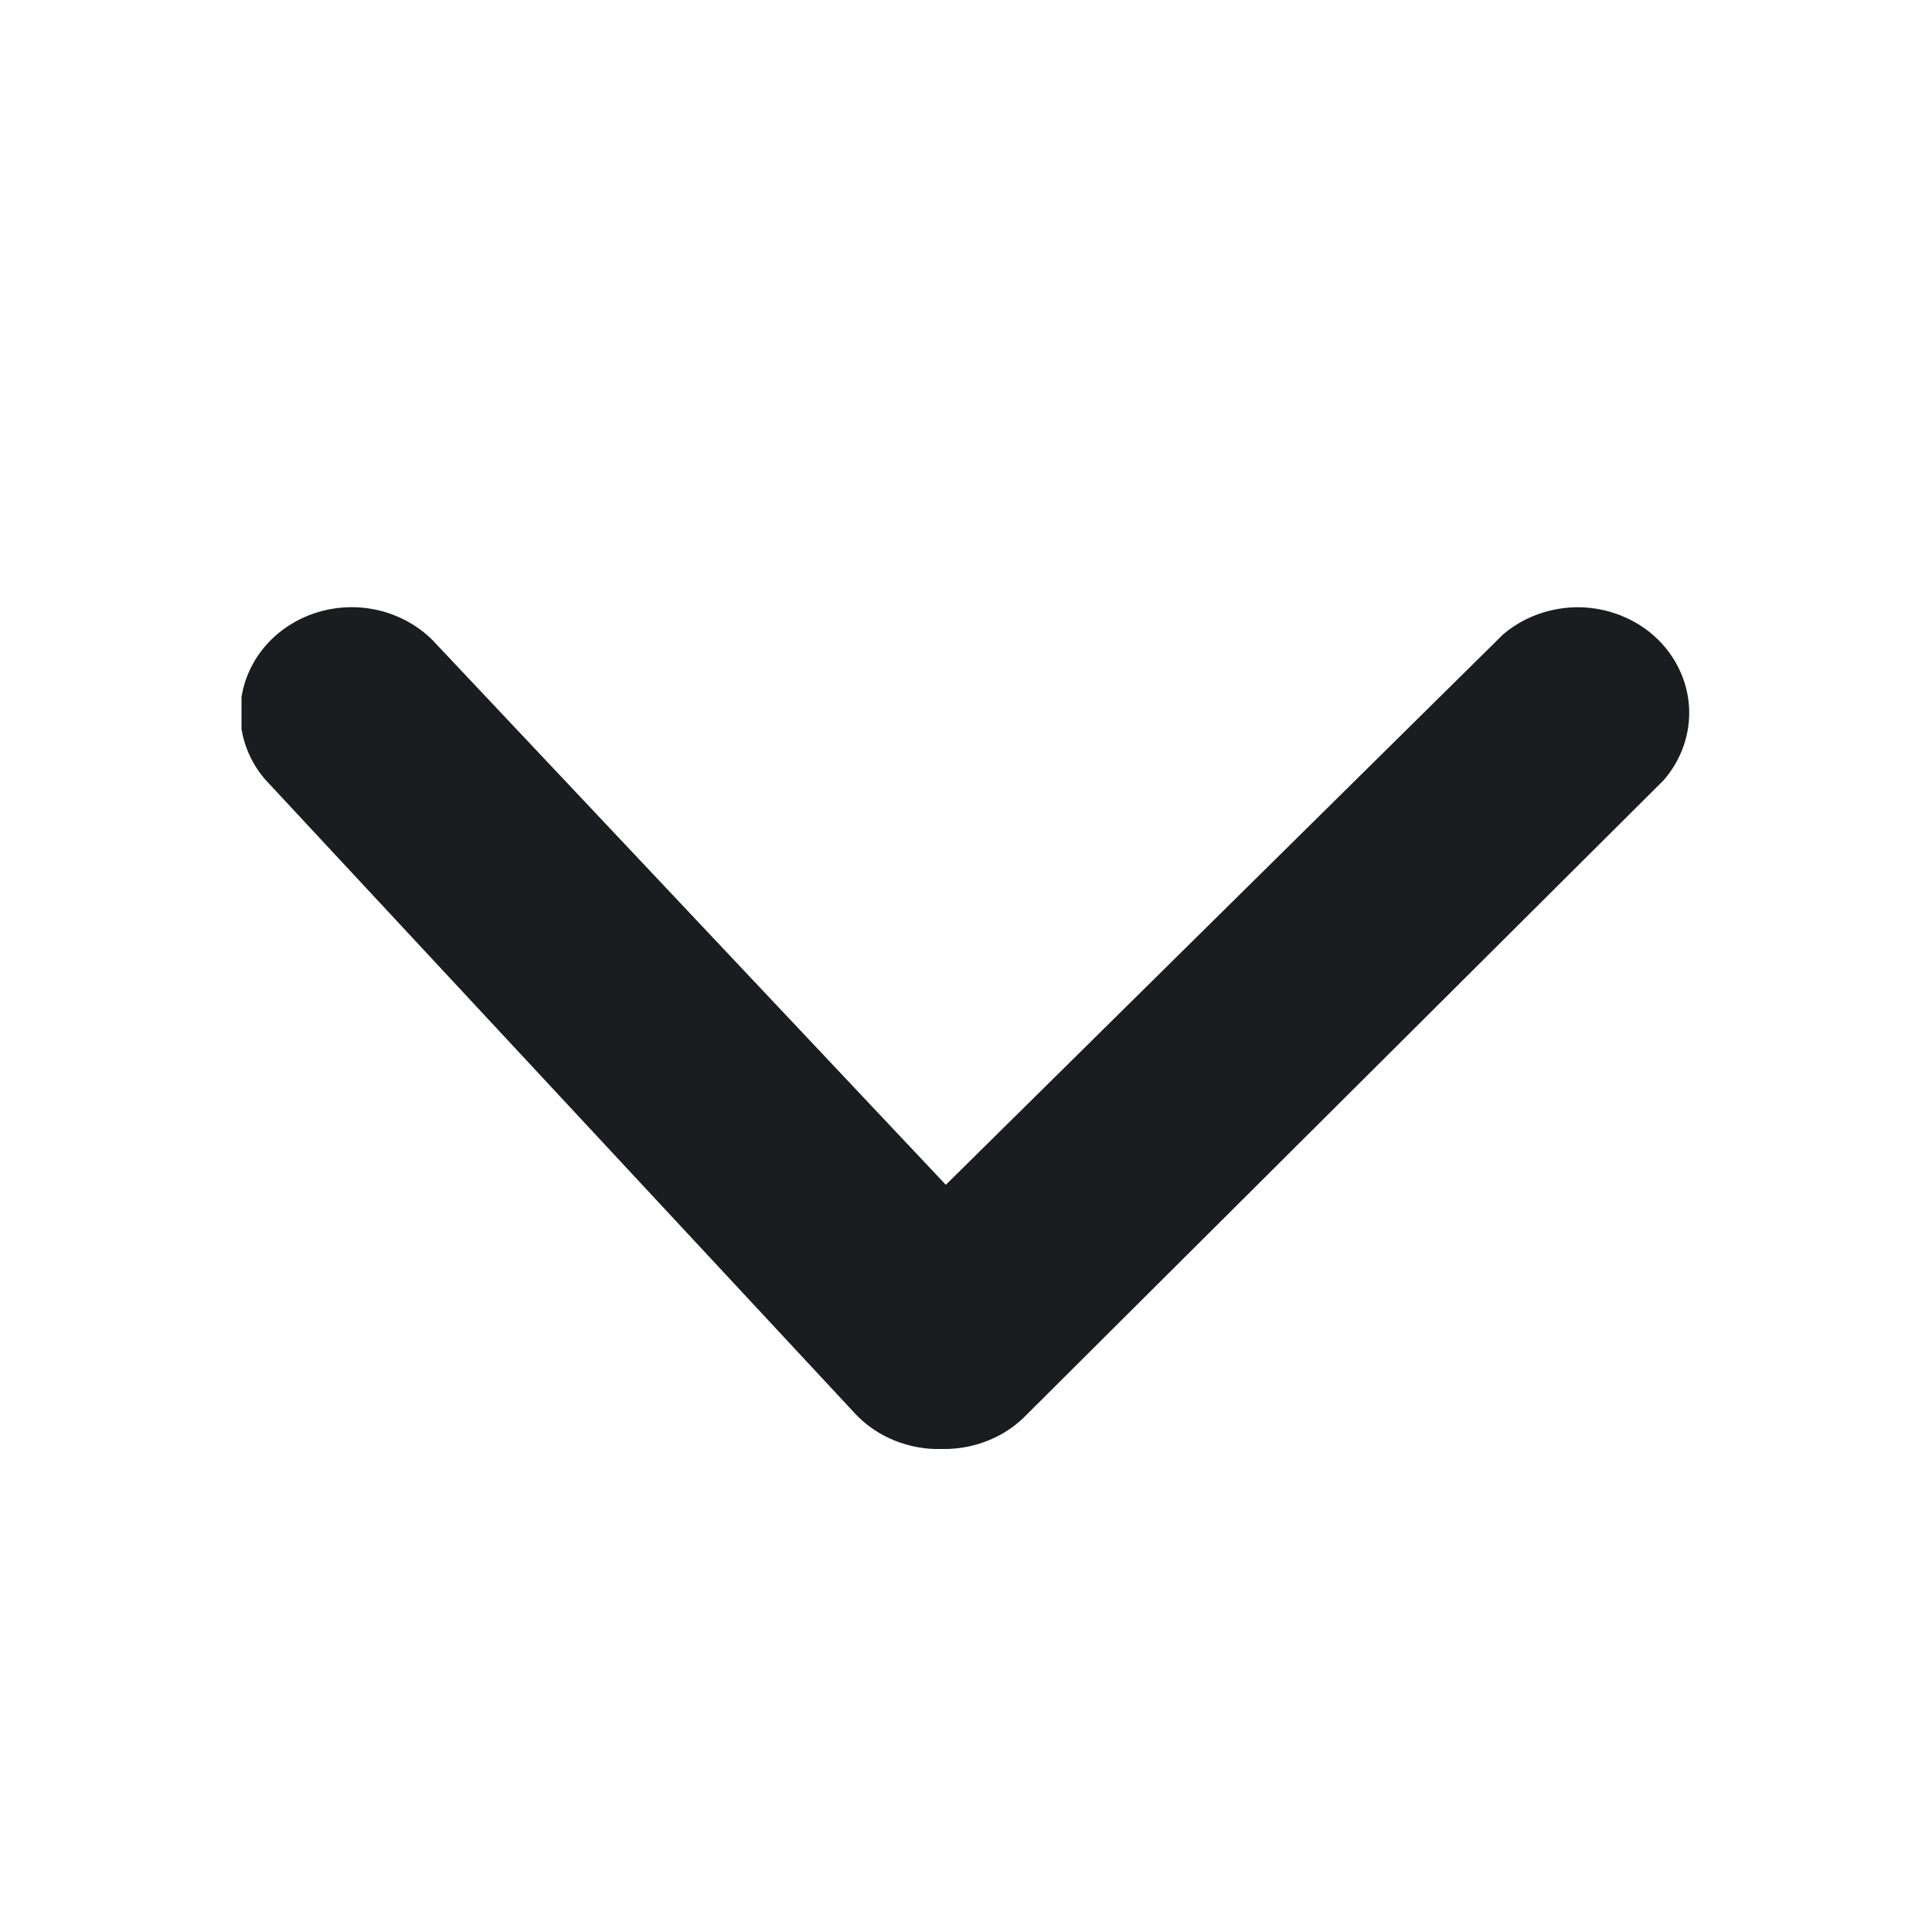 <svg width="16" height="16" viewBox="0 0 16 16" fill="none" xmlns="http://www.w3.org/2000/svg">
  <g clip-path="url(#clip0_1087_1343)">
    <path d="M7.806 12C7.669 12.005 7.532 11.98 7.406 11.929C7.28 11.878 7.167 11.8 7.077 11.702L2.193 6.452C2.044 6.277 1.972 6.053 1.993 5.829C2.013 5.604 2.124 5.395 2.303 5.246C2.481 5.098 2.713 5.02 2.951 5.029C3.189 5.039 3.413 5.135 3.578 5.297L7.833 9.812L12.449 5.253C12.622 5.106 12.848 5.026 13.081 5.029C13.314 5.033 13.537 5.12 13.705 5.272C13.873 5.425 13.974 5.633 13.988 5.853C14.001 6.073 13.926 6.291 13.778 6.461L8.507 11.711C8.419 11.804 8.311 11.878 8.19 11.927C8.069 11.977 7.938 12.002 7.806 12Z" fill="#1A1C1F"/>
  </g>
  <defs>
    <clipPath id="clip0_1087_1343">
      <rect width="12" height="7" fill="white" transform="translate(2 5)"/>
    </clipPath>
  </defs>
</svg>
